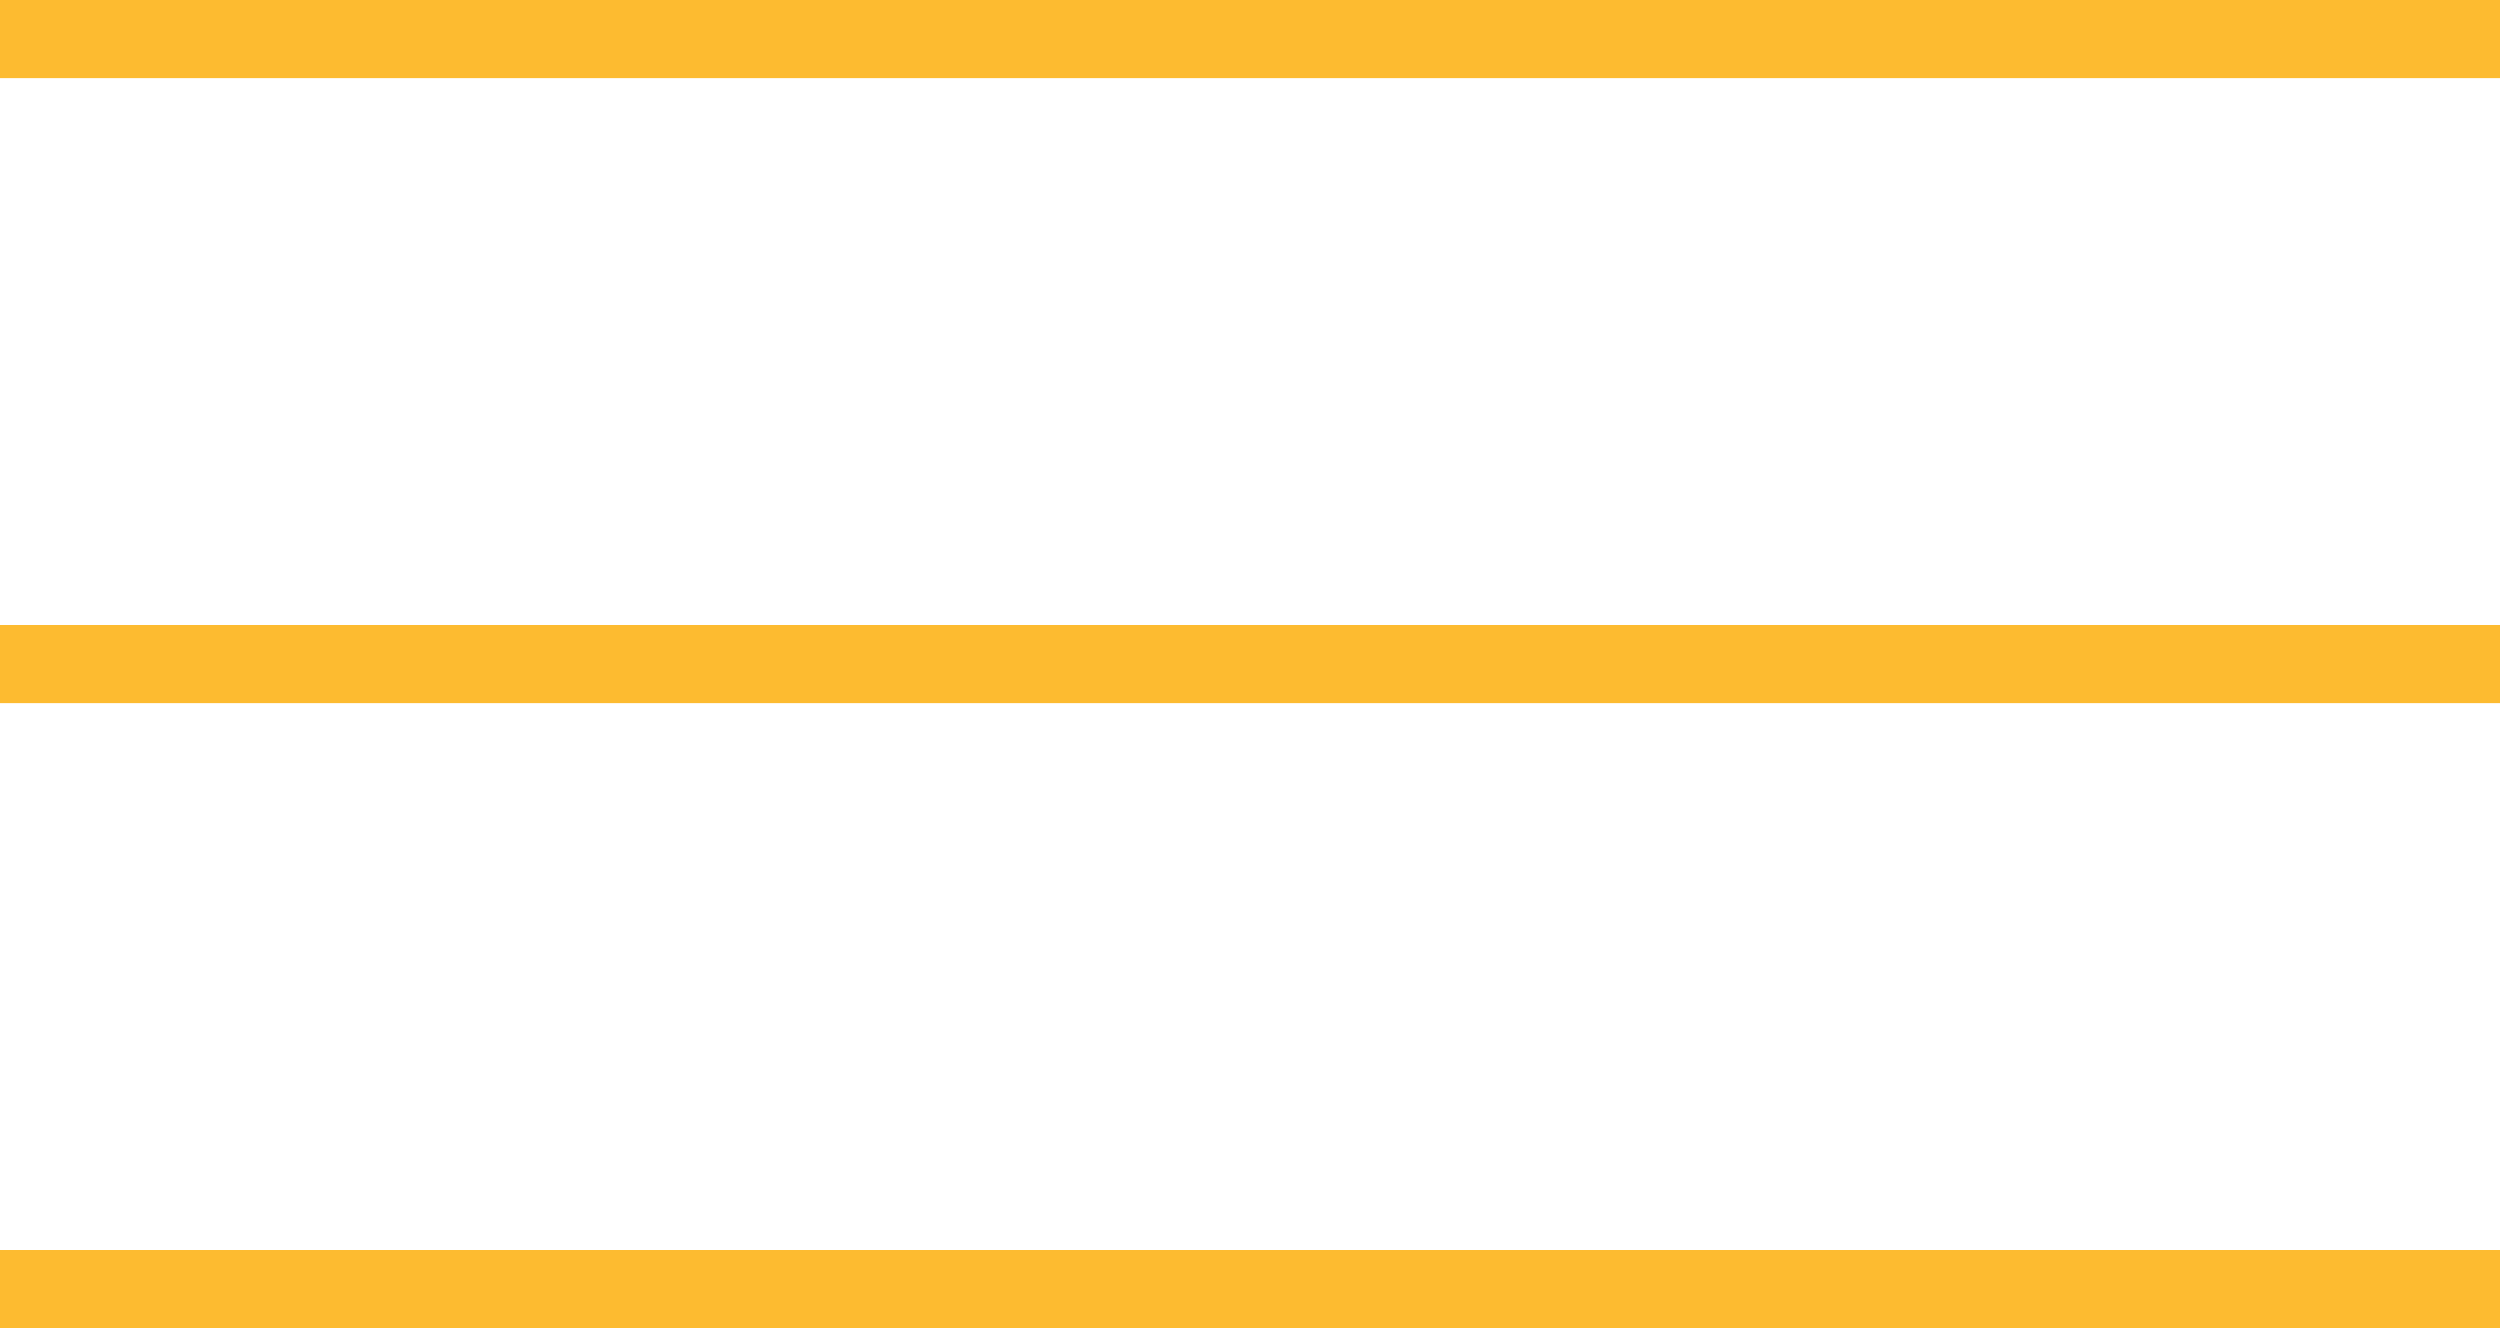 <?xml version="1.0" encoding="utf-8"?>
<!-- Generator: Adobe Illustrator 21.0.0, SVG Export Plug-In . SVG Version: 6.00 Build 0)  -->
<svg version="1.1" id="Layer_1" xmlns="http://www.w3.org/2000/svg" xmlns:xlink="http://www.w3.org/1999/xlink" x="0px" y="0px"
	 viewBox="0 0 16 8.5" enable-background="new 0 0 16 8.5" xml:space="preserve">
<g>
	<rect fill="#FDBB30" width="16" height="0.5"/>
</g>
<g>
	<rect y="4" fill="#FDBB30" width="16" height="0.5"/>
</g>
<g>
	<rect y="8" fill="#FDBB30" width="16" height="0.5"/>
</g>
</svg>
